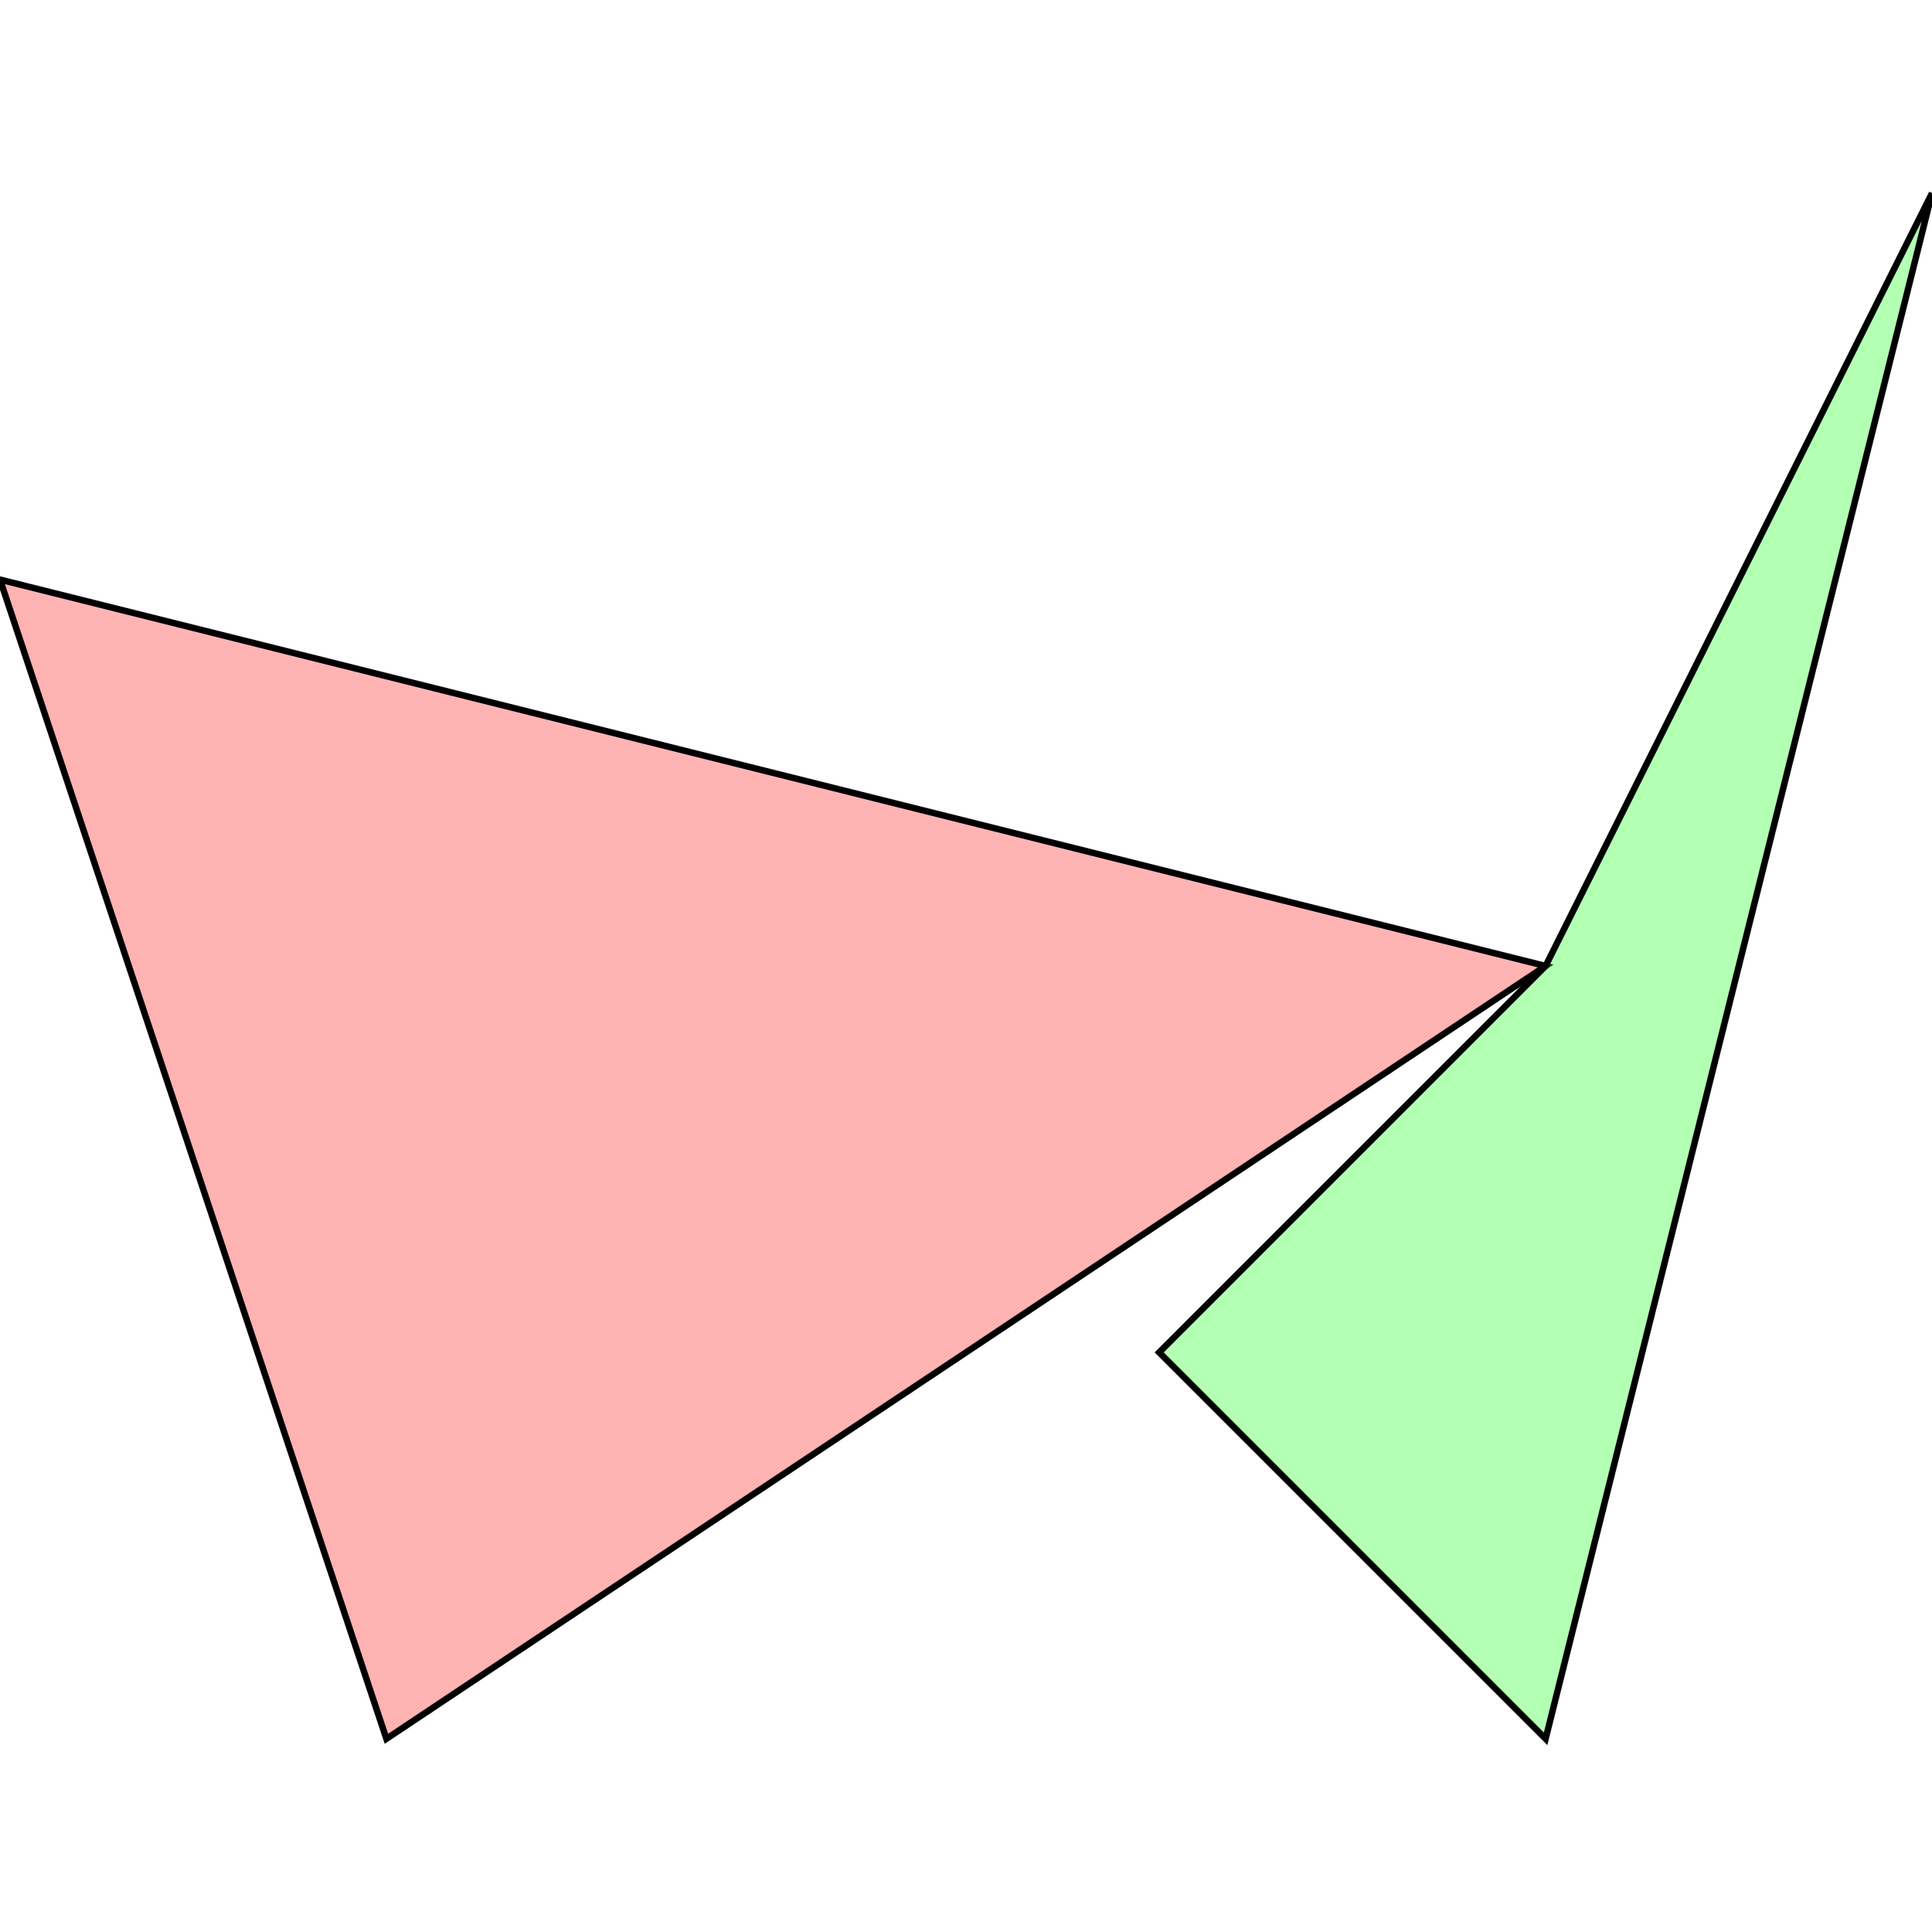 <?xml version="1.0" standalone="no"?>
<!DOCTYPE svg PUBLIC "-//W3C//DTD SVG 1.1//EN"
"http://www.w3.org/Graphics/SVG/1.1/DTD/svg11.dtd">
<svg viewBox="0 0 300 300" version="1.1"
xmlns="http://www.w3.org/2000/svg"
xmlns:xlink="http://www.w3.org/1999/xlink">
<g fill-rule="evenodd"><path d="M 60,270 L 0,90 L 240,150 L 60,270 z " style="fill-opacity:0.3;fill:rgb(255,0,0);stroke:rgb(0,0,0);stroke-width:1"/></g>
<g fill-rule="evenodd"><path d="M 180,210 L 240,150 L 300,30 L 240,270 L 180,210 z " style="fill-opacity:0.3;fill:rgb(0,255,0);stroke:rgb(0,0,0);stroke-width:1"/></g>
</svg>
